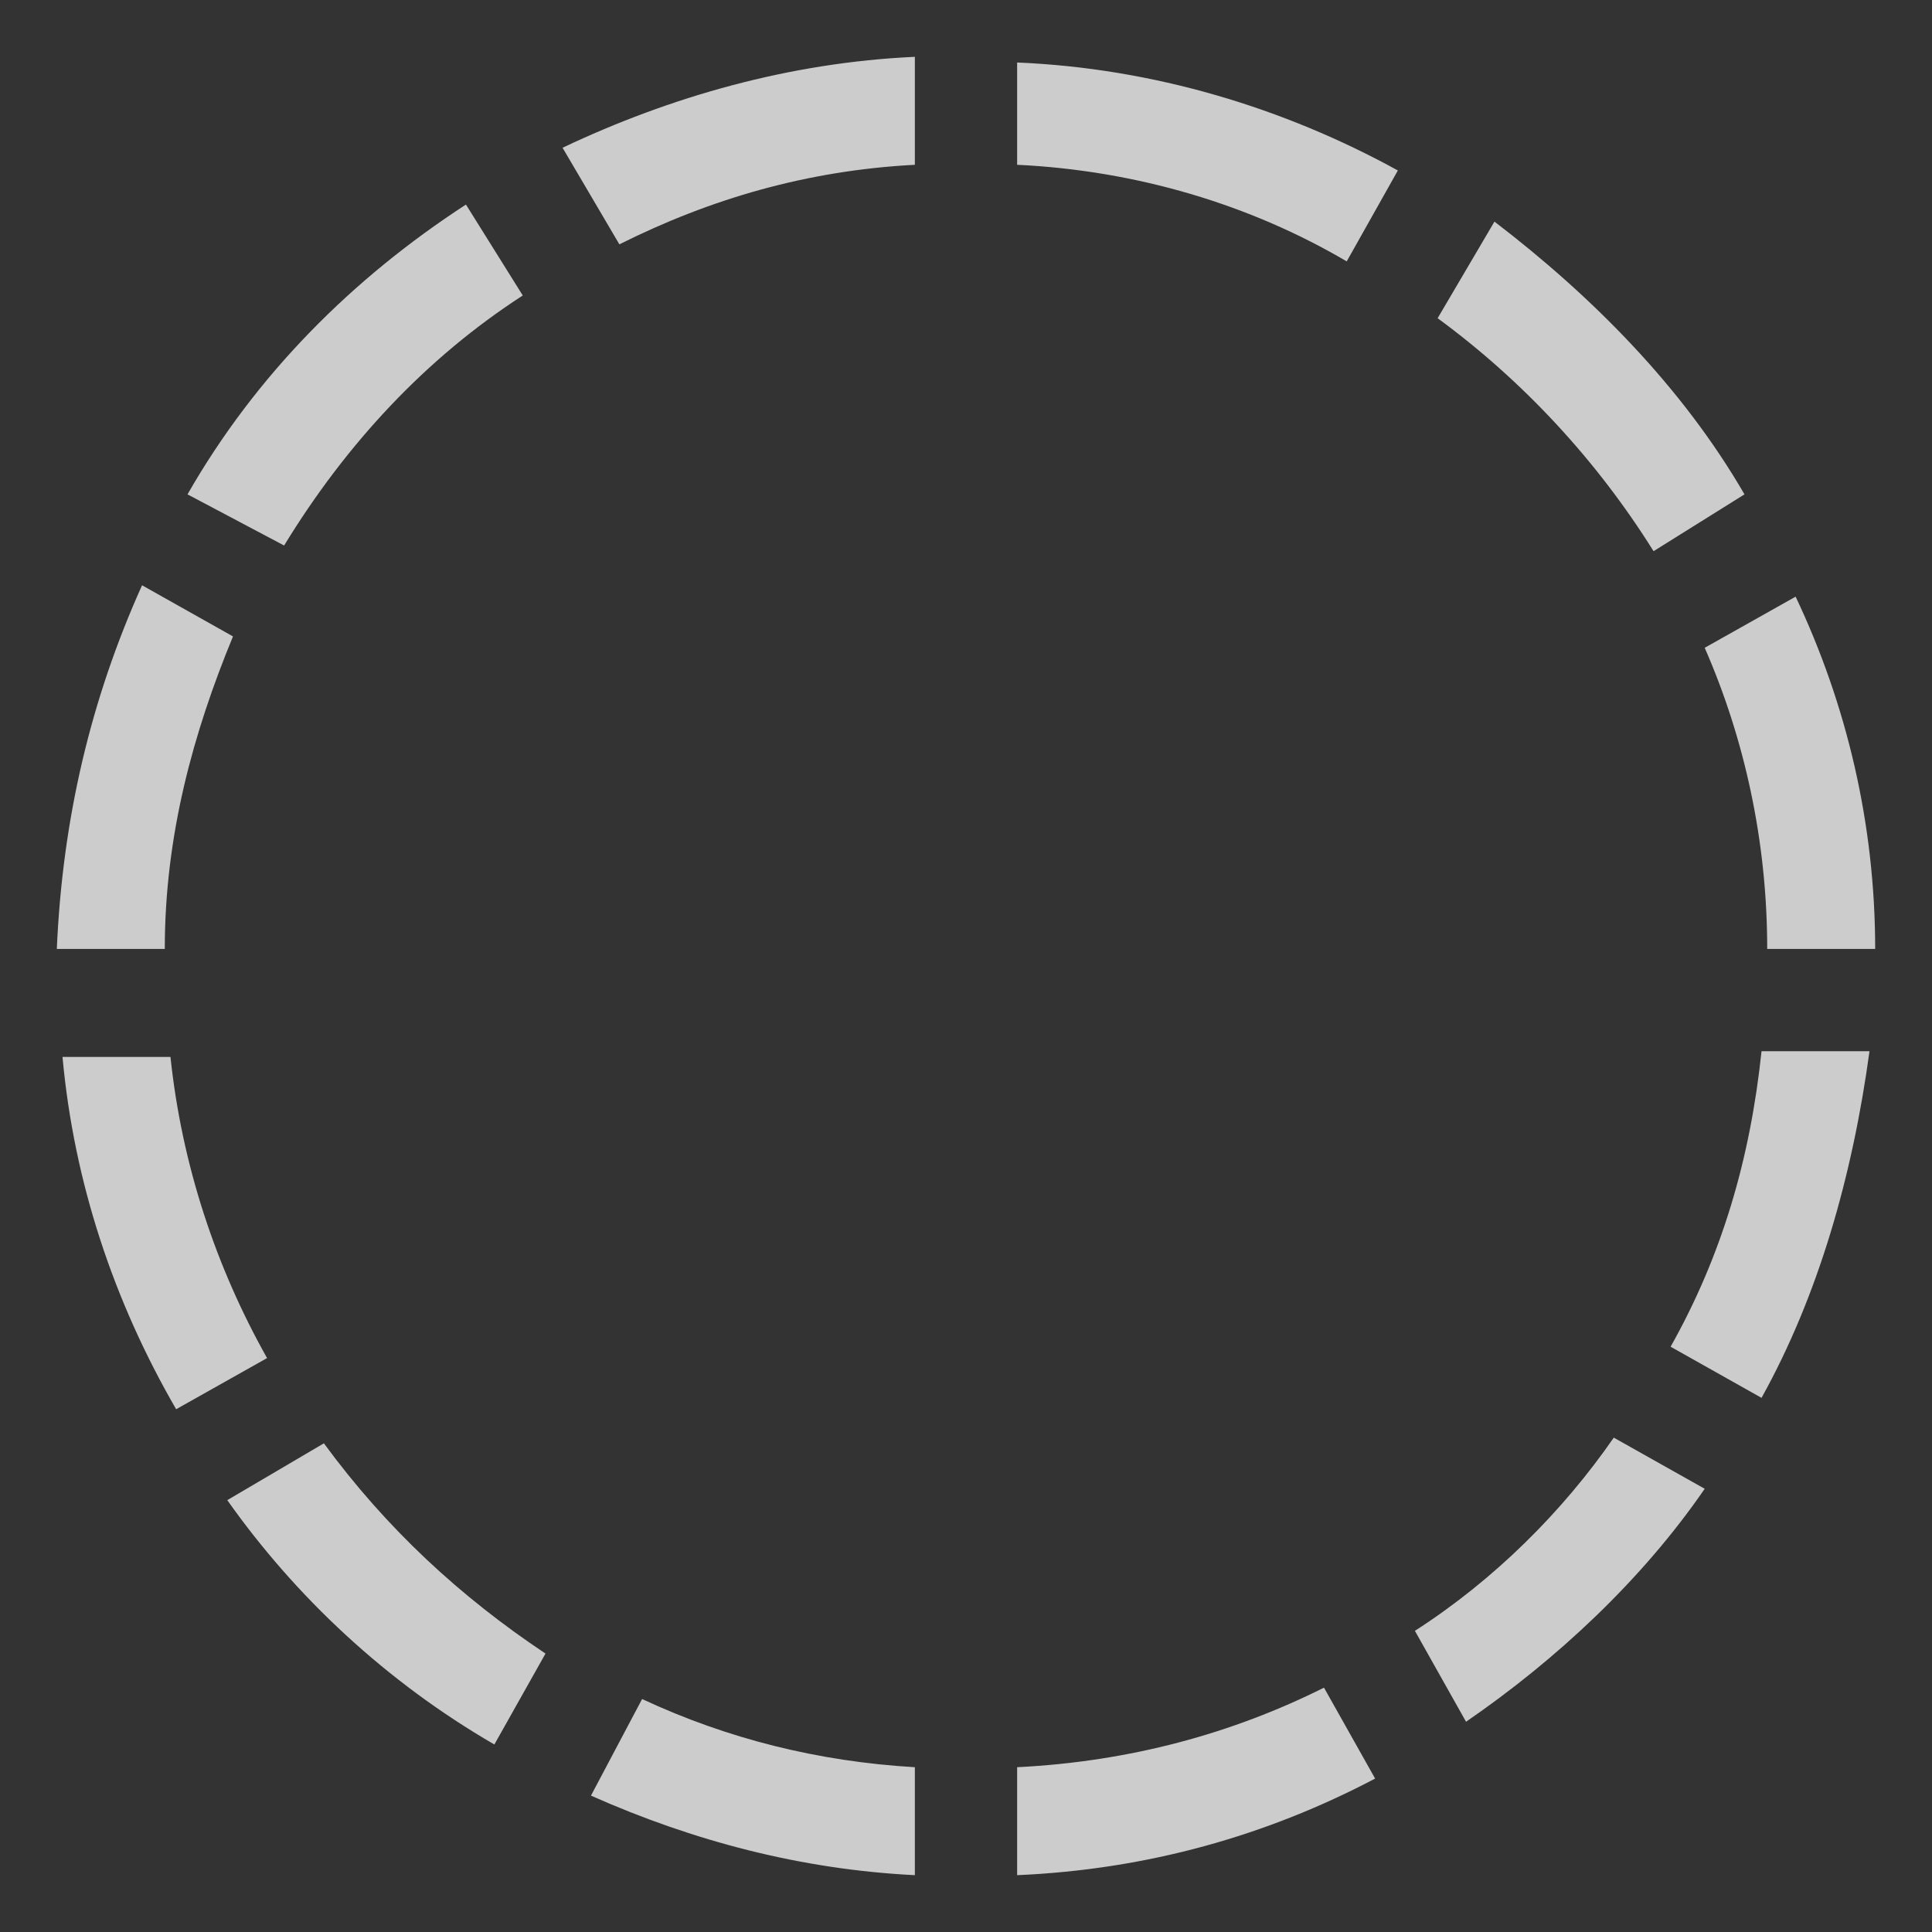<svg xmlns="http://www.w3.org/2000/svg" viewBox="0 0 34 34"><rect x="0" y="0" width="34" height="34" fill="#333333" stroke="none"/><path fill-rule="evenodd" clip-rule="evenodd" fill="#FFF" d="M31.1 16.7H33c0-2.2-.5-4.3-1.4-6.2l-1.6.9c.7 1.6 1.1 3.4 1.1 5.3zM5.7 25.4l-1.7 1c1.2 1.7 2.8 3.2 4.7 4.3l.9-1.6c-1.5-1-2.8-2.2-3.9-3.7zM3 18.6H1.1c.2 2.2.9 4.3 2 6.2l1.6-.9c-.9-1.6-1.5-3.4-1.7-5.3zM9.2 5.2l-1-1.6c-2 1.3-3.7 3-4.9 5.1l1.7.9c1.1-1.8 2.5-3.3 4.2-4.4zm19.9 4.5l1.6-1c-1.1-1.9-2.7-3.5-4.4-4.8l-1 1.7c1.5 1.1 2.8 2.5 3.8 4.1zm-25 1.5l-1.6-.9c-.9 2-1.4 4.1-1.5 6.4h1.9c0-2 .5-3.8 1.2-5.5zm20.8 17.5l.9 1.6c1.6-1.1 3.1-2.5 4.2-4.1l-1.6-.9c-.9 1.3-2.1 2.5-3.5 3.4zm-7-25.8c2.1.1 4.1.7 5.8 1.7l.9-1.6c-2-1.1-4.3-1.8-6.7-1.9v1.8zm11.5 20.8l1.6.9c1-1.8 1.6-3.9 1.9-6.1H31c-.2 1.9-.7 3.6-1.6 5.2zM10.9 4.3c1.6-.8 3.3-1.3 5.2-1.4V1c-2.2.1-4.3.7-6.2 1.6l1 1.7zm-.5 27.3c1.8.8 3.7 1.3 5.7 1.4v-1.9c-1.7-.1-3.3-.5-4.8-1.2l-.9 1.7zm7.5-.5V33c2.3-.1 4.4-.7 6.3-1.7l-.9-1.6c-1.6.8-3.4 1.3-5.4 1.4z" opacity=".75"/></svg>